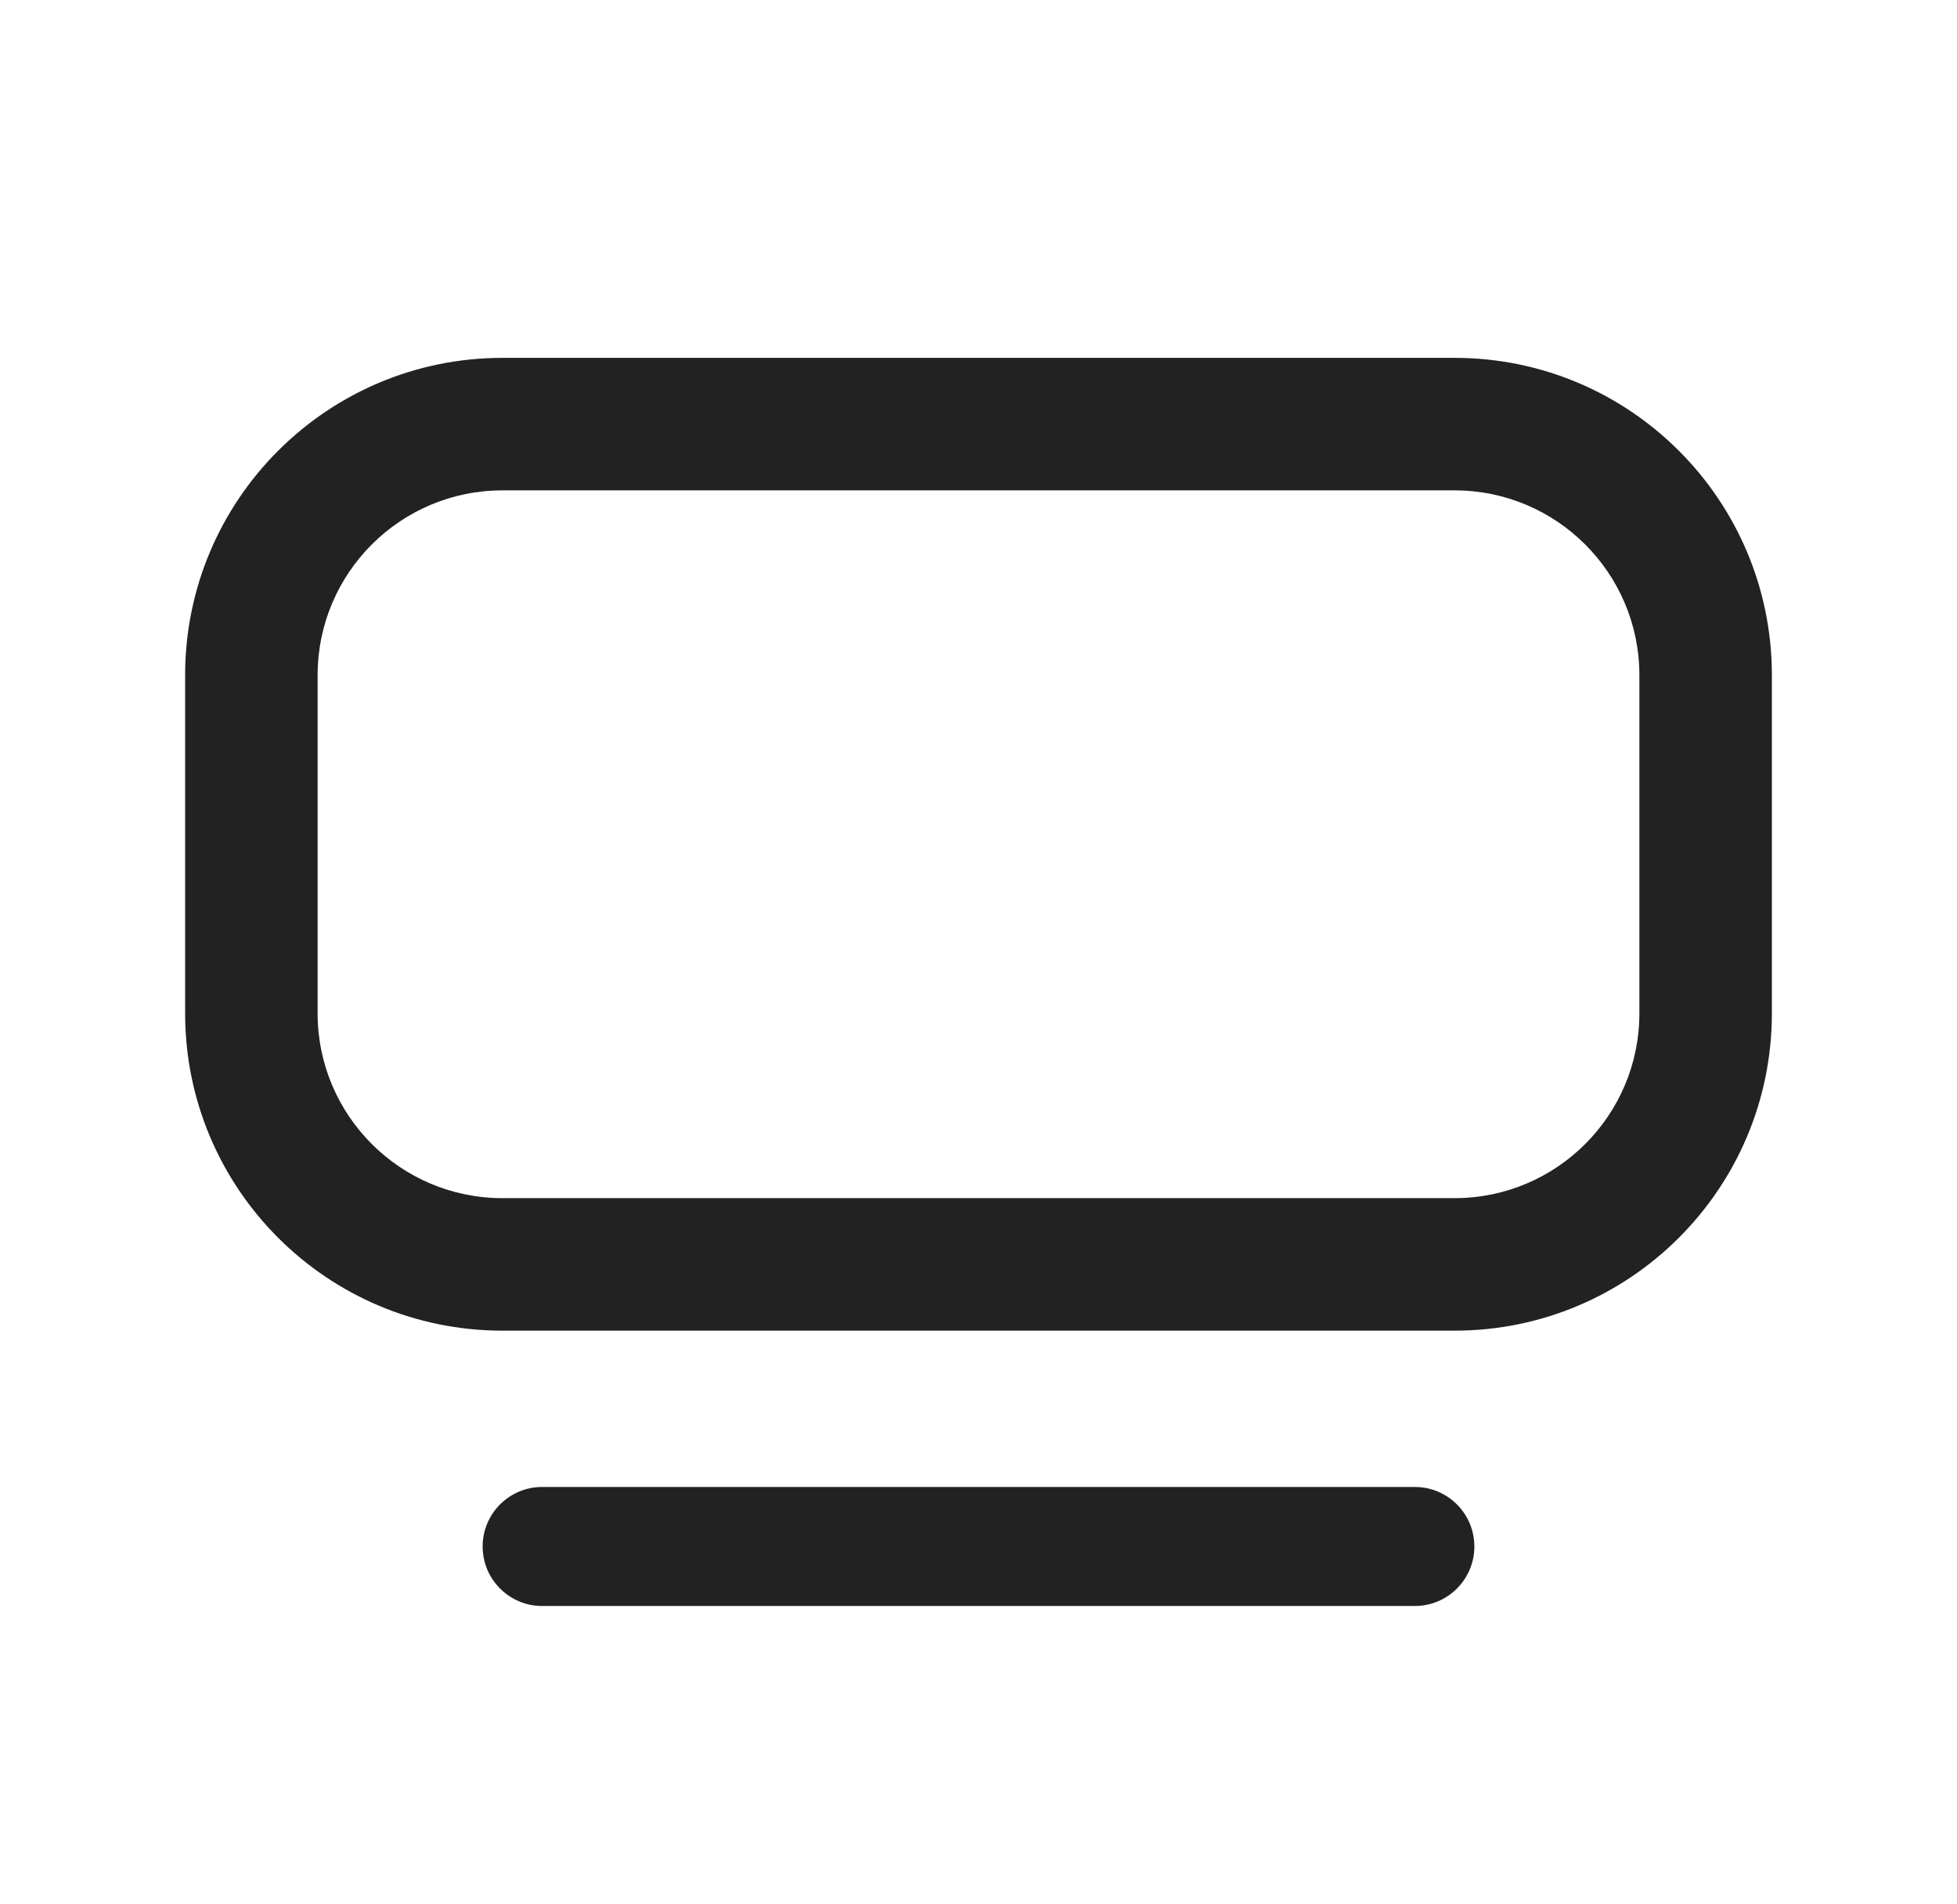 <svg width="37" height="36" viewBox="0 0 37 36" fill="none" xmlns="http://www.w3.org/2000/svg">
<path fill-rule="evenodd" clip-rule="evenodd" d="M9.5 6.765H27.5C30.814 6.765 33.5 9.451 33.5 12.765V19.155C33.5 22.469 30.814 25.155 27.5 25.155H9.5C6.186 25.155 3.5 22.469 3.5 19.155V12.765C3.5 9.451 6.186 6.765 9.5 6.765ZM27.5 22.65C29.43 22.65 30.995 21.085 30.995 19.155V12.765C30.995 10.835 29.43 9.27 27.5 9.27H9.5C7.57 9.27 6.005 10.835 6.005 12.765V19.155C6.005 21.085 7.57 22.65 9.5 22.65H27.5Z" fill="#222222"/>
<path d="M26.75 28.11H10.25C9.629 28.11 9.125 28.614 9.125 29.235C9.125 29.856 9.629 30.36 10.25 30.36H26.75C27.371 30.36 27.875 29.856 27.875 29.235C27.875 28.614 27.371 28.11 26.75 28.11Z" fill="#222222"/>
</svg>

